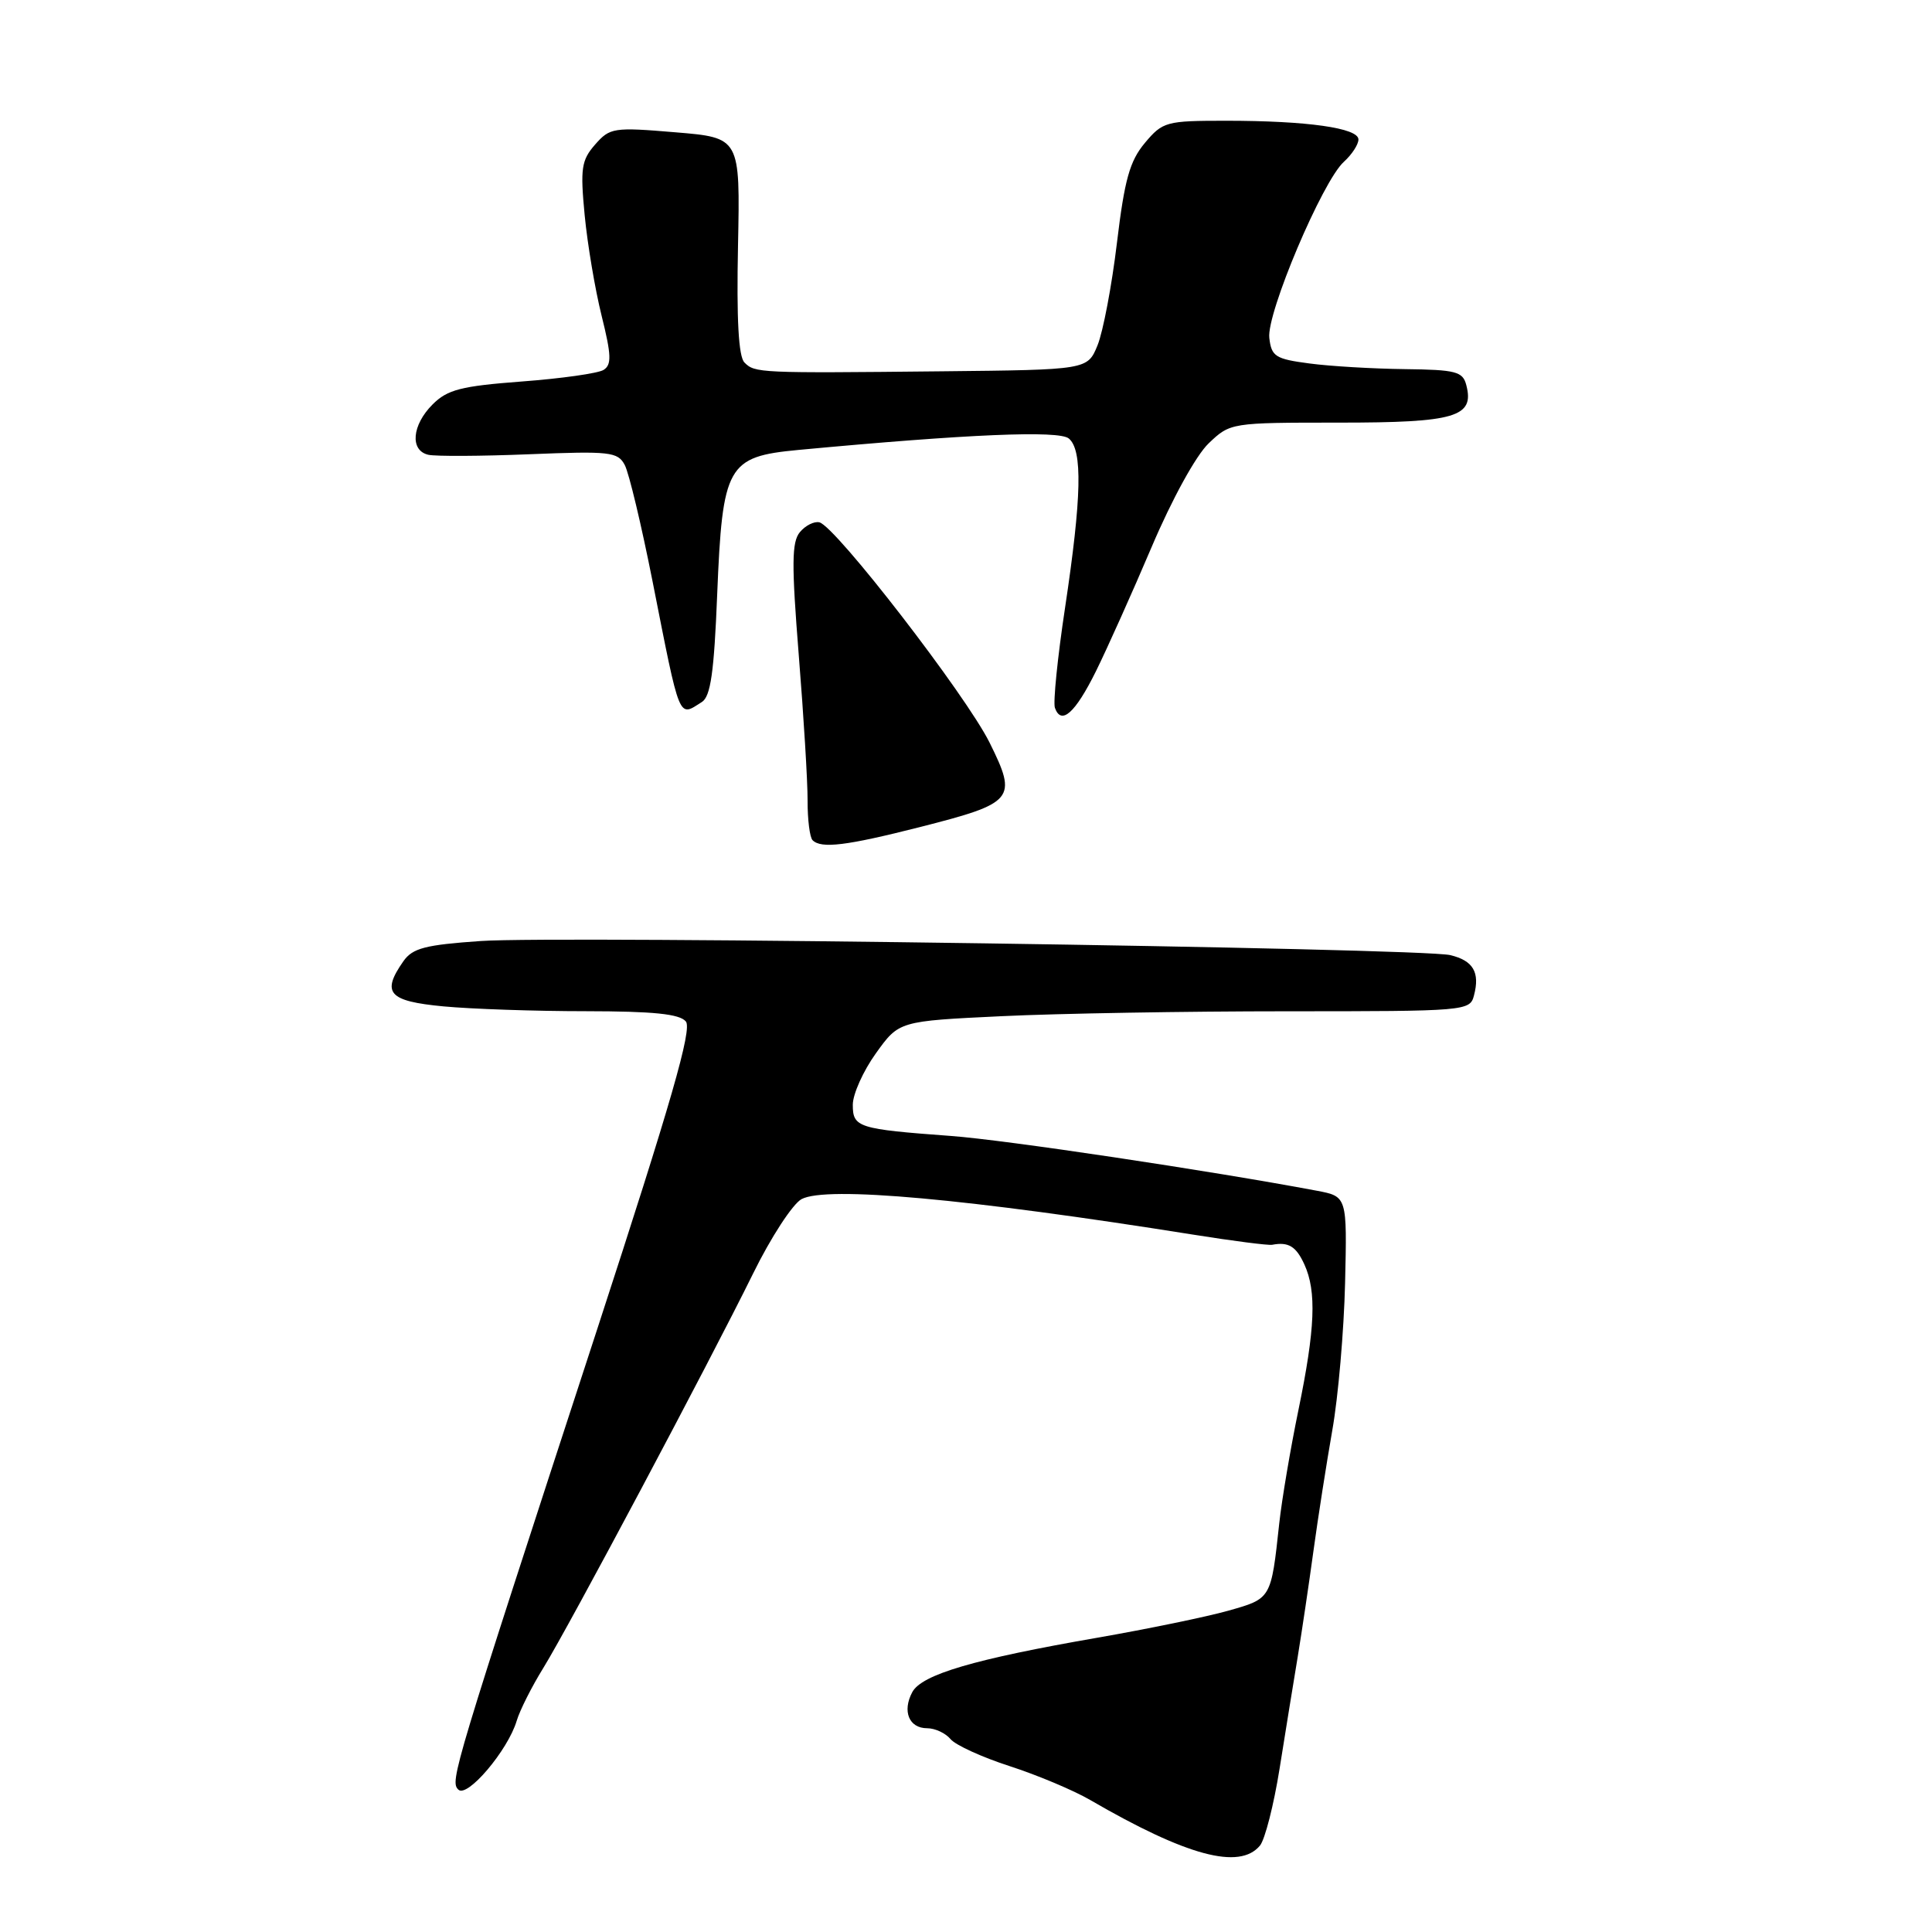 <?xml version="1.0" encoding="UTF-8" standalone="no"?>
<!DOCTYPE svg PUBLIC "-//W3C//DTD SVG 1.1//EN" "http://www.w3.org/Graphics/SVG/1.1/DTD/svg11.dtd" >
<svg xmlns="http://www.w3.org/2000/svg" xmlns:xlink="http://www.w3.org/1999/xlink" version="1.1" viewBox="0 0 256 256">
 <g >
 <path fill="currentColor"
d=" M 166.95 244.55 C 167.61 243.76 168.79 239.15 169.56 234.30 C 170.33 229.46 171.41 222.80 171.96 219.50 C 172.50 216.20 173.44 209.90 174.04 205.50 C 174.64 201.10 175.77 193.90 176.54 189.50 C 177.32 185.10 178.08 176.33 178.23 170.02 C 178.50 158.54 178.50 158.54 174.50 157.78 C 160.35 155.12 133.17 151.04 126.00 150.52 C 113.68 149.61 113.00 149.39 113.00 146.39 C 113.00 144.98 114.38 141.91 116.06 139.57 C 119.12 135.30 119.12 135.30 132.72 134.65 C 140.20 134.29 157.22 134.00 170.54 134.00 C 194.30 134.00 194.78 133.96 195.31 131.90 C 196.12 128.84 195.21 127.29 192.18 126.56 C 188.33 125.62 74.21 123.96 63.70 124.69 C 56.34 125.20 54.67 125.63 53.45 127.37 C 50.51 131.57 51.47 132.66 58.75 133.35 C 62.46 133.70 70.96 133.99 77.63 133.99 C 86.59 134.00 90.05 134.35 90.88 135.35 C 91.73 136.38 88.97 145.97 79.14 176.10 C 59.92 234.97 59.61 236.01 60.73 237.13 C 61.90 238.30 67.31 231.92 68.47 228.00 C 68.88 226.62 70.47 223.47 72.00 221.00 C 75.40 215.49 93.88 180.74 99.78 168.77 C 102.14 163.96 105.04 159.52 106.21 158.89 C 109.49 157.13 128.14 158.82 158.07 163.59 C 163.34 164.43 168.06 165.04 168.57 164.94 C 170.73 164.53 171.74 165.14 172.84 167.55 C 174.47 171.13 174.27 176.06 172.05 186.83 C 170.99 191.96 169.85 198.71 169.51 201.83 C 168.42 211.90 168.47 211.81 162.74 213.43 C 159.86 214.24 152.10 215.84 145.50 216.99 C 129.07 219.84 122.13 221.88 120.88 224.22 C 119.53 226.75 120.45 229.00 122.85 229.00 C 123.90 229.00 125.29 229.65 125.95 230.44 C 126.60 231.23 130.13 232.84 133.78 234.02 C 137.43 235.20 142.24 237.22 144.46 238.51 C 157.24 245.93 164.25 247.81 166.95 244.55 Z  M 121.86 109.60 C 134.43 106.40 134.84 105.90 131.13 98.41 C 128.00 92.11 110.70 69.70 108.57 69.21 C 107.88 69.05 106.72 69.63 105.99 70.51 C 104.90 71.82 104.88 74.75 105.84 86.80 C 106.49 94.89 107.02 103.56 107.01 106.08 C 107.00 108.60 107.30 110.97 107.67 111.33 C 108.81 112.48 112.17 112.06 121.86 109.60 Z  M 145.21 88.96 C 146.69 85.96 150.02 78.55 152.59 72.50 C 155.30 66.12 158.48 60.34 160.15 58.75 C 163.02 56.01 163.09 56.00 177.44 56.00 C 192.87 56.00 195.40 55.25 194.29 51.02 C 193.83 49.23 192.91 48.99 186.13 48.91 C 181.94 48.86 176.25 48.53 173.50 48.16 C 168.99 47.57 168.47 47.23 168.19 44.77 C 167.81 41.52 175.23 24.00 178.07 21.44 C 179.13 20.48 180.00 19.15 180.00 18.48 C 180.00 16.96 173.21 16.00 162.45 16.00 C 154.53 16.00 154.07 16.12 151.71 18.93 C 149.70 21.33 149.01 23.77 148.00 32.18 C 147.32 37.86 146.16 43.96 145.43 45.75 C 144.10 49.00 144.10 49.00 124.80 49.20 C 100.58 49.45 100.02 49.43 98.64 48.03 C 97.86 47.24 97.59 42.30 97.79 32.56 C 98.08 18.24 98.08 18.24 89.49 17.53 C 81.29 16.84 80.81 16.92 78.85 19.16 C 77.04 21.23 76.88 22.32 77.47 28.50 C 77.84 32.35 78.85 38.36 79.72 41.85 C 81.02 47.08 81.06 48.34 79.97 49.02 C 79.24 49.47 74.37 50.16 69.14 50.55 C 61.09 51.16 59.29 51.62 57.32 53.59 C 54.58 56.33 54.29 59.69 56.75 60.26 C 57.71 60.48 63.74 60.45 70.14 60.19 C 80.81 59.76 81.86 59.87 82.78 61.61 C 83.34 62.65 84.99 69.58 86.46 77.00 C 90.17 95.77 89.86 95.01 93.00 93.02 C 94.16 92.29 94.62 89.09 95.03 78.79 C 95.73 61.63 96.36 60.51 105.78 59.62 C 128.34 57.51 140.30 57.01 141.62 58.10 C 143.47 59.63 143.33 65.87 141.13 80.50 C 140.13 87.10 139.53 93.08 139.78 93.79 C 140.62 96.14 142.46 94.50 145.21 88.96 Z "/>
</g>
</svg>